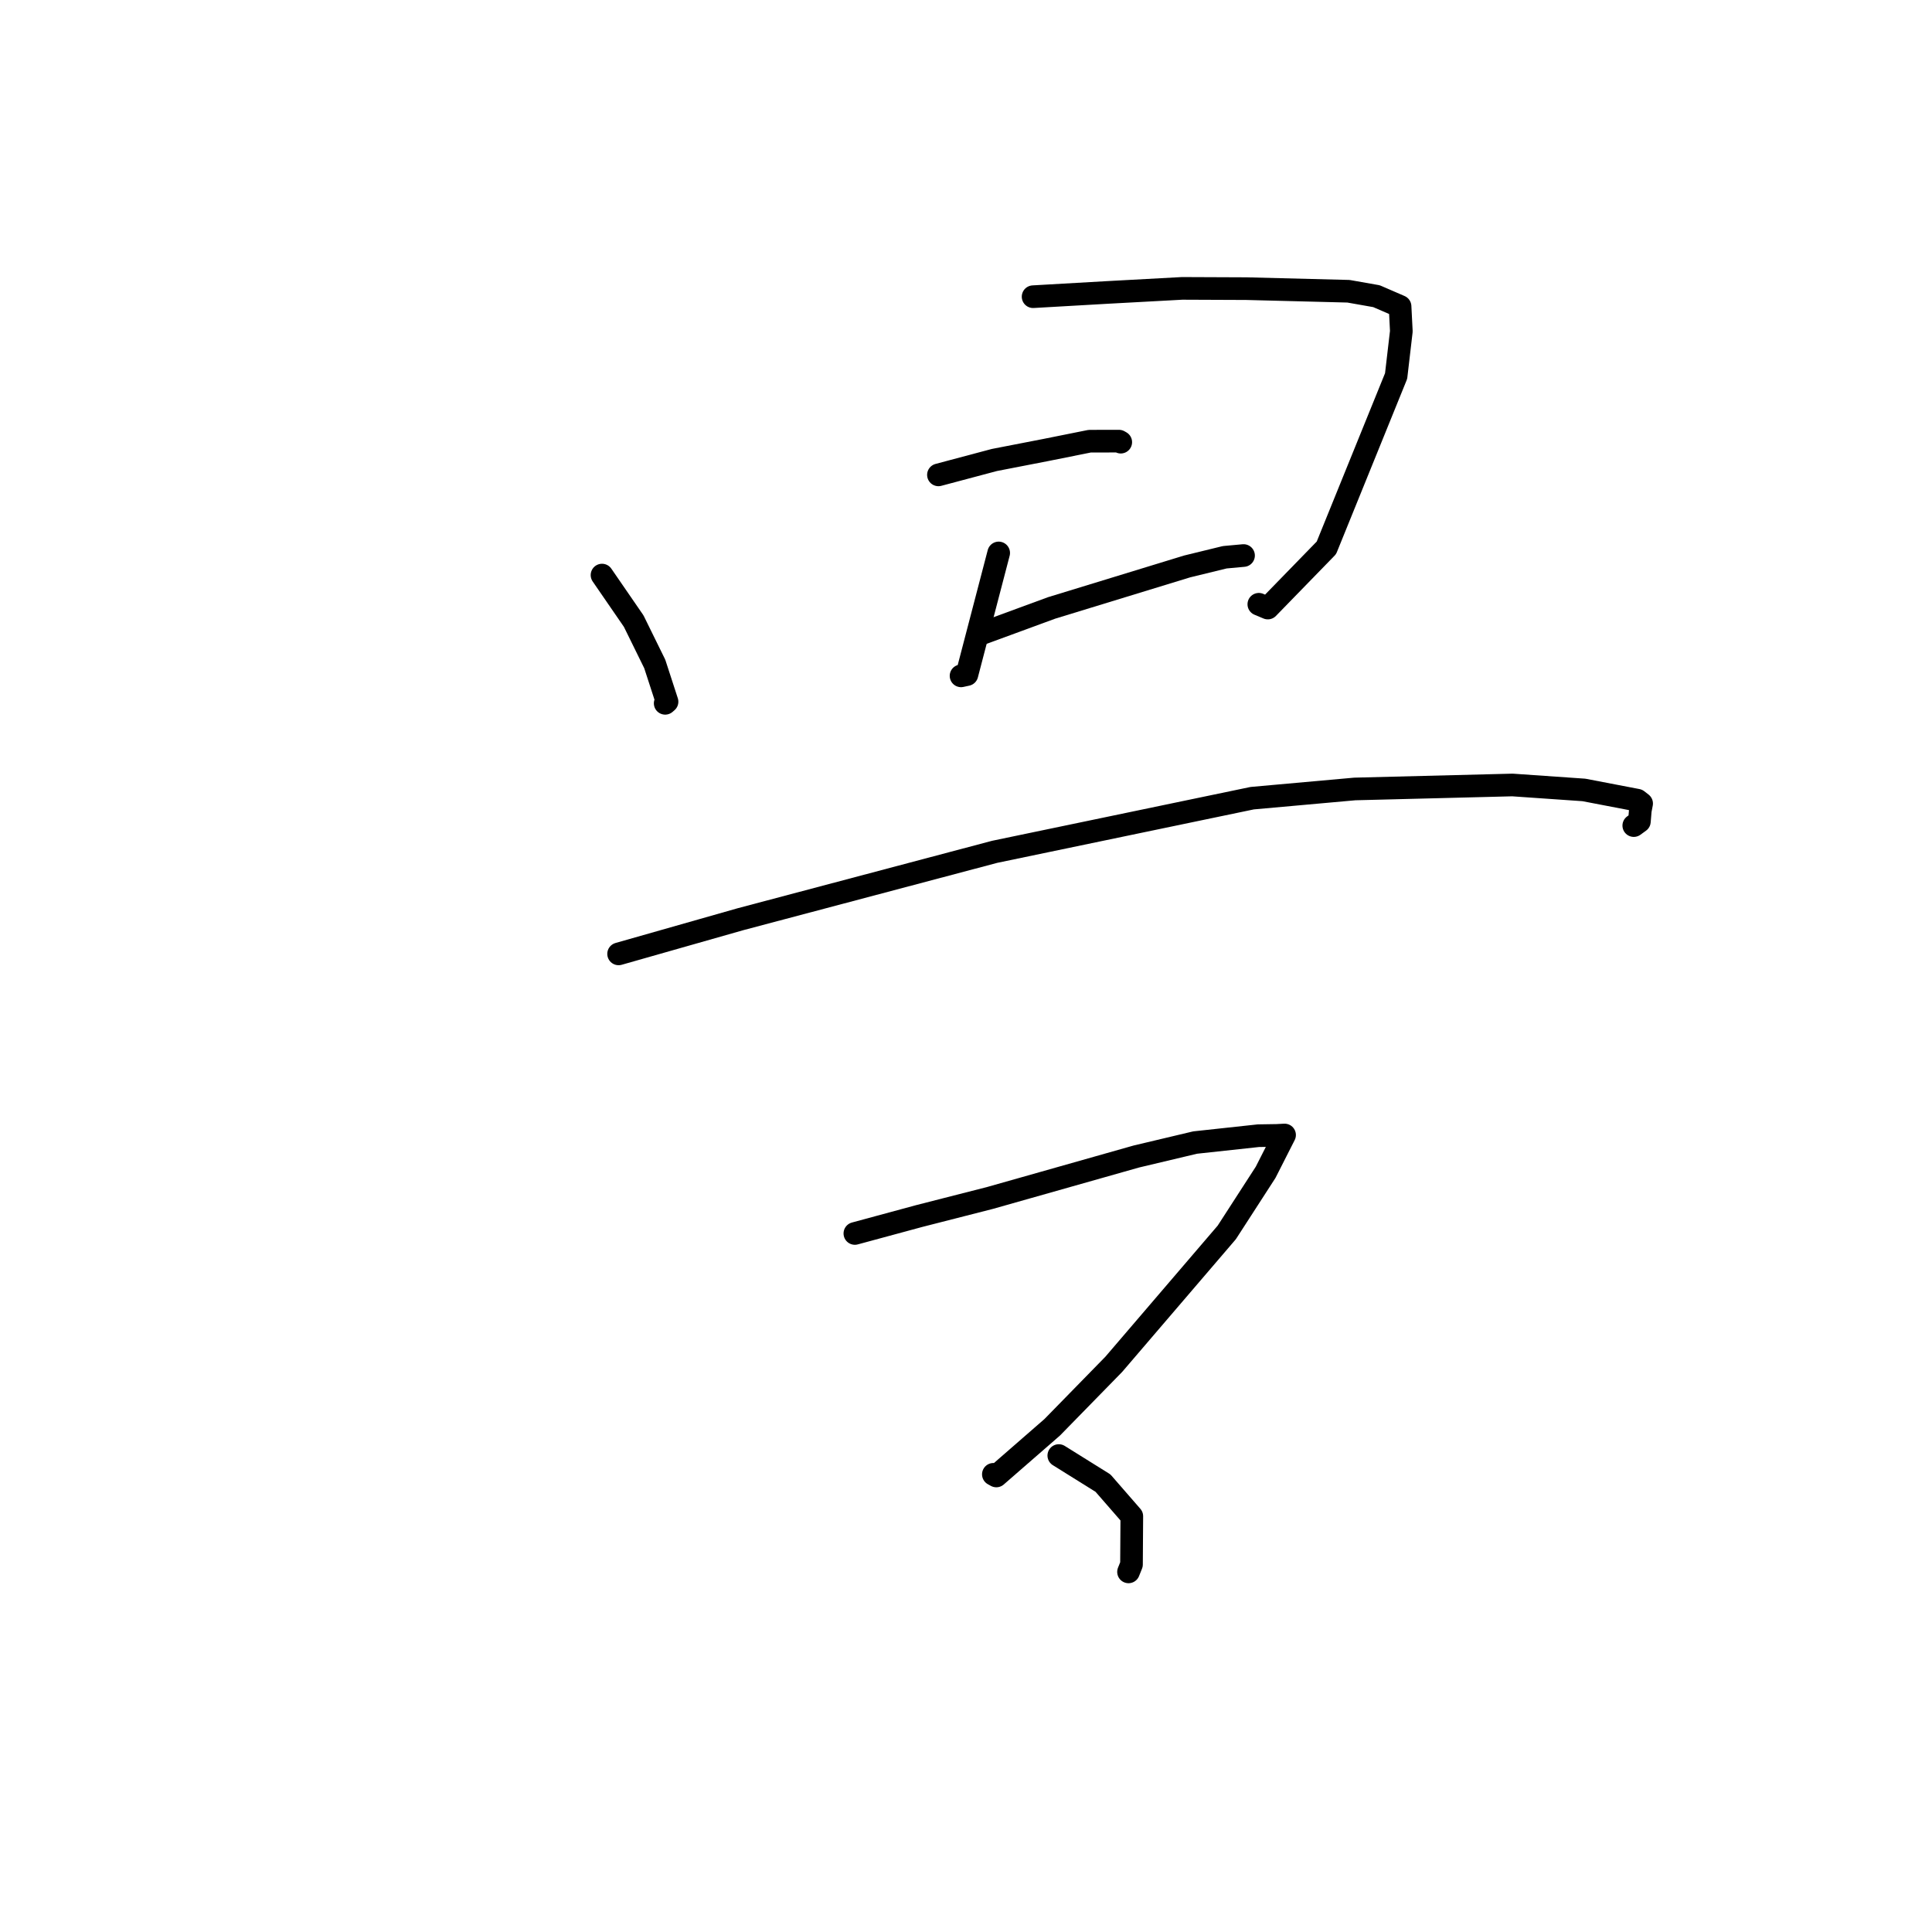 <?xml version="1.0" standalone="no"?>
    <svg width="256" height="256" xmlns="http://www.w3.org/2000/svg" version="1.1">
    <polyline stroke="black" stroke-width="3" stroke-linecap="round" fill="transparent" stroke-linejoin="round" points="79.77 76.201 83.968 82.301 86.757 87.974 88.386 92.98 88.14 93.192 " />
        <polyline stroke="black" stroke-width="3" stroke-linecap="round" fill="transparent" stroke-linejoin="round" points="136.89 39.314 146.785 38.747 156.644 38.212 165.145 38.247 178.679 38.592 182.392 39.247 185.516 40.601 185.684 43.895 184.993 49.823 175.755 72.59 167.992 80.569 166.801 80.069 " />
        <polyline stroke="black" stroke-width="3" stroke-linecap="round" fill="transparent" stroke-linejoin="round" points="132.331 73.268 128.122 89.385 127.343 89.554 " />
        <polyline stroke="black" stroke-width="3" stroke-linecap="round" fill="transparent" stroke-linejoin="round" points="124.348 62.923 131.759 60.951 138.574 59.627 144.391 58.46 148.269 58.453 148.506 58.589 " />
        <polyline stroke="black" stroke-width="3" stroke-linecap="round" fill="transparent" stroke-linejoin="round" points="130.146 83.932 139.348 80.552 157.298 75.057 162.284 73.84 164.733 73.615 164.776 73.611 " />
        <polyline stroke="black" stroke-width="3" stroke-linecap="round" fill="transparent" stroke-linejoin="round" points="81.968 126.395 98.159 121.789 131.808 112.869 165.923 105.763 179.516 104.542 200.403 104.014 209.876 104.671 216.955 106.029 217.524 106.471 217.349 107.389 217.228 108.854 216.484 109.394 " />
        <polyline stroke="black" stroke-width="3" stroke-linecap="round" fill="transparent" stroke-linejoin="round" points="113.274 163.441 121.817 161.127 131.197 158.731 150.569 153.244 158.36 151.394 166.741 150.486 169.176 150.447 170.139 150.397 170.191 150.394 170.213 150.393 167.702 155.338 162.555 163.3 147.581 180.779 139.423 189.124 132.018 195.573 131.626 195.356 " />
        <polyline stroke="black" stroke-width="3" stroke-linecap="round" fill="transparent" stroke-linejoin="round" points="140.296 192.868 146.151 196.521 149.971 200.909 149.929 207.303 149.535 208.283 " />
        </svg>